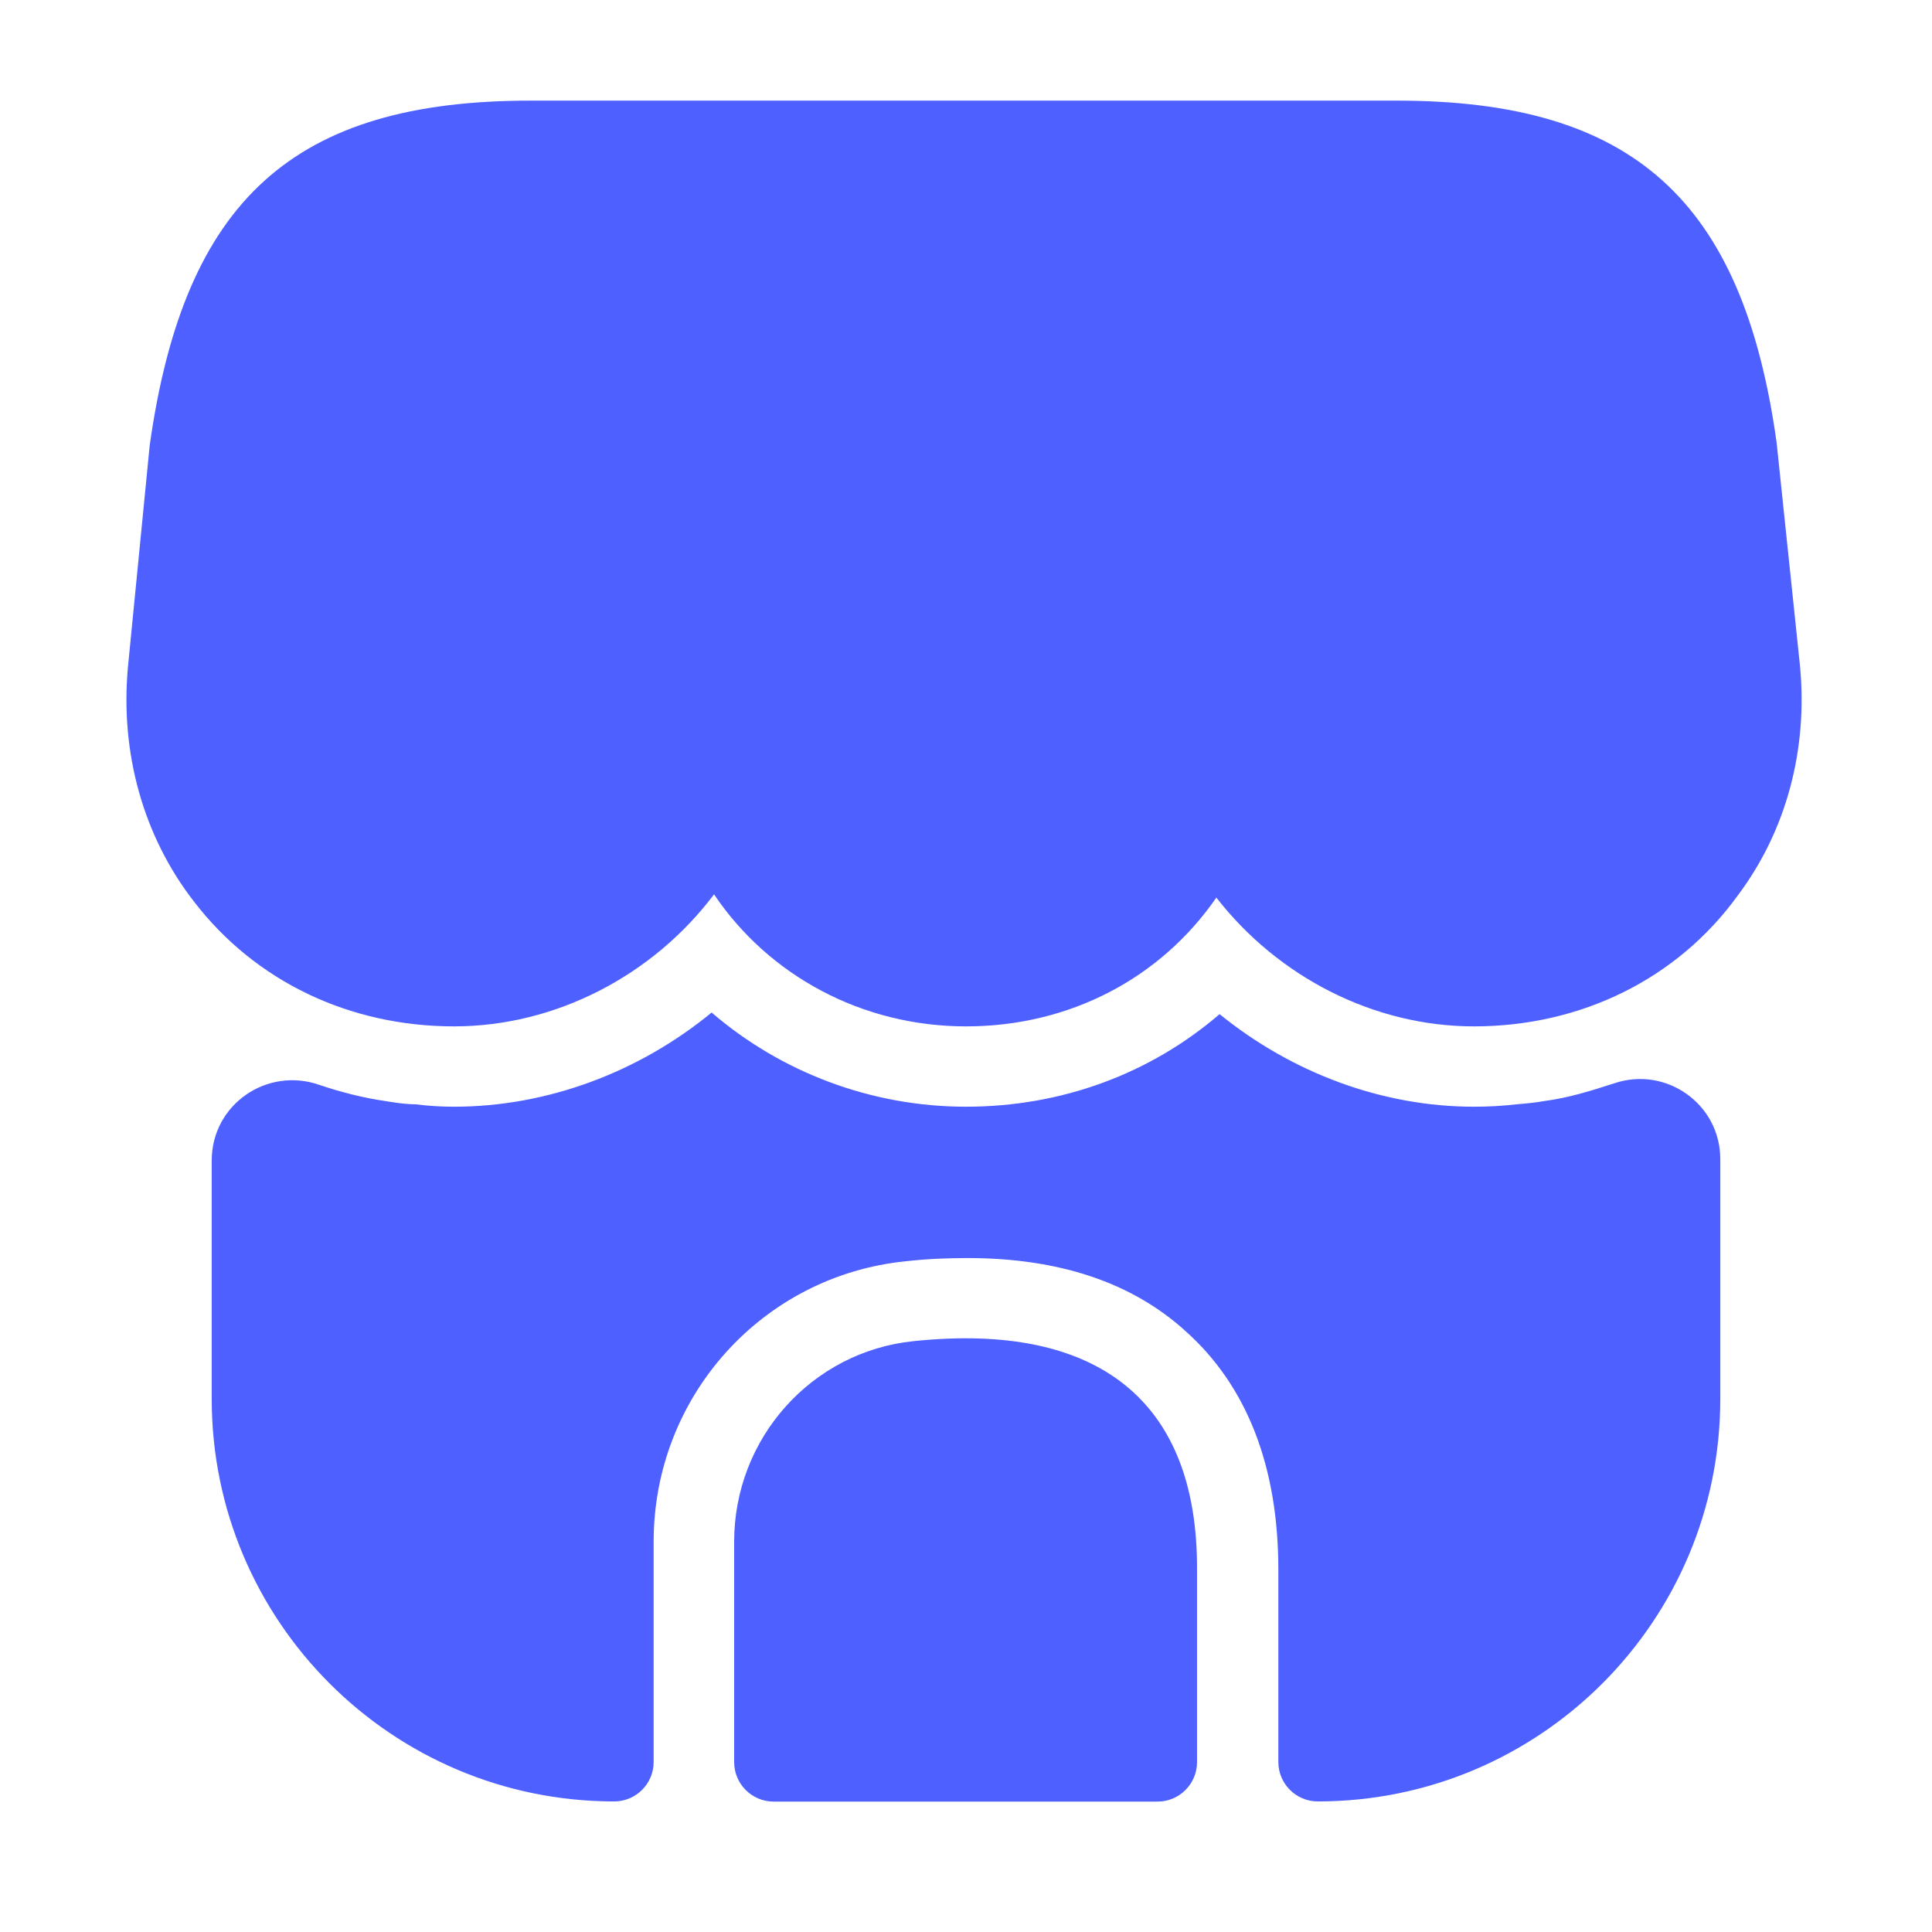 <svg width="24" height="24" viewBox="0 0 24 24" fill="none" xmlns="http://www.w3.org/2000/svg">
<path d="M22.36 8.27L22.07 5.5C21.65 2.48 20.28 1.25 17.35 1.25H14.99H13.51H10.47H8.99H6.59C3.65 1.25 2.29 2.48 1.86 5.53L1.59 8.28C1.49 9.35 1.78 10.39 2.41 11.2C3.17 12.19 4.34 12.75 5.64 12.75C6.9 12.75 8.11 12.12 8.87 11.11C9.55 12.12 10.71 12.75 12 12.75C13.29 12.75 14.42 12.15 15.11 11.15C15.88 12.14 17.07 12.75 18.31 12.75C19.64 12.75 20.84 12.16 21.59 11.12C22.19 10.32 22.46 9.31 22.36 8.27Z" fill="#4E60FF"/>
<path d="M11.35 16.66C10.08 16.79 9.12 17.87 9.12 19.15V21.89C9.12 22.16 9.34 22.38 9.61 22.38H14.38C14.65 22.38 14.87 22.16 14.87 21.89V19.5C14.88 17.41 13.65 16.42 11.35 16.66Z" fill="#4E60FF"/>
<path d="M21.37 14.398V17.378C21.37 20.138 19.13 22.378 16.37 22.378C16.1 22.378 15.88 22.158 15.88 21.888V19.498C15.88 18.218 15.49 17.218 14.73 16.538C14.06 15.928 13.15 15.628 12.02 15.628C11.77 15.628 11.52 15.638 11.25 15.668C9.47 15.848 8.12 17.348 8.12 19.148V21.888C8.12 22.158 7.9 22.378 7.63 22.378C4.87 22.378 2.63 20.138 2.63 17.378V14.418C2.63 13.718 3.32 13.248 3.97 13.478C4.24 13.568 4.51 13.638 4.79 13.678C4.91 13.698 5.04 13.718 5.16 13.718C5.32 13.738 5.48 13.748 5.64 13.748C6.8 13.748 7.94 13.318 8.84 12.578C9.7 13.318 10.82 13.748 12 13.748C13.19 13.748 14.29 13.338 15.15 12.598C16.05 13.328 17.17 13.748 18.31 13.748C18.49 13.748 18.67 13.738 18.84 13.718C18.96 13.708 19.07 13.698 19.18 13.678C19.49 13.638 19.77 13.548 20.05 13.458C20.7 13.238 21.37 13.718 21.37 14.398Z" fill="#4E60FF"/>
</svg>
